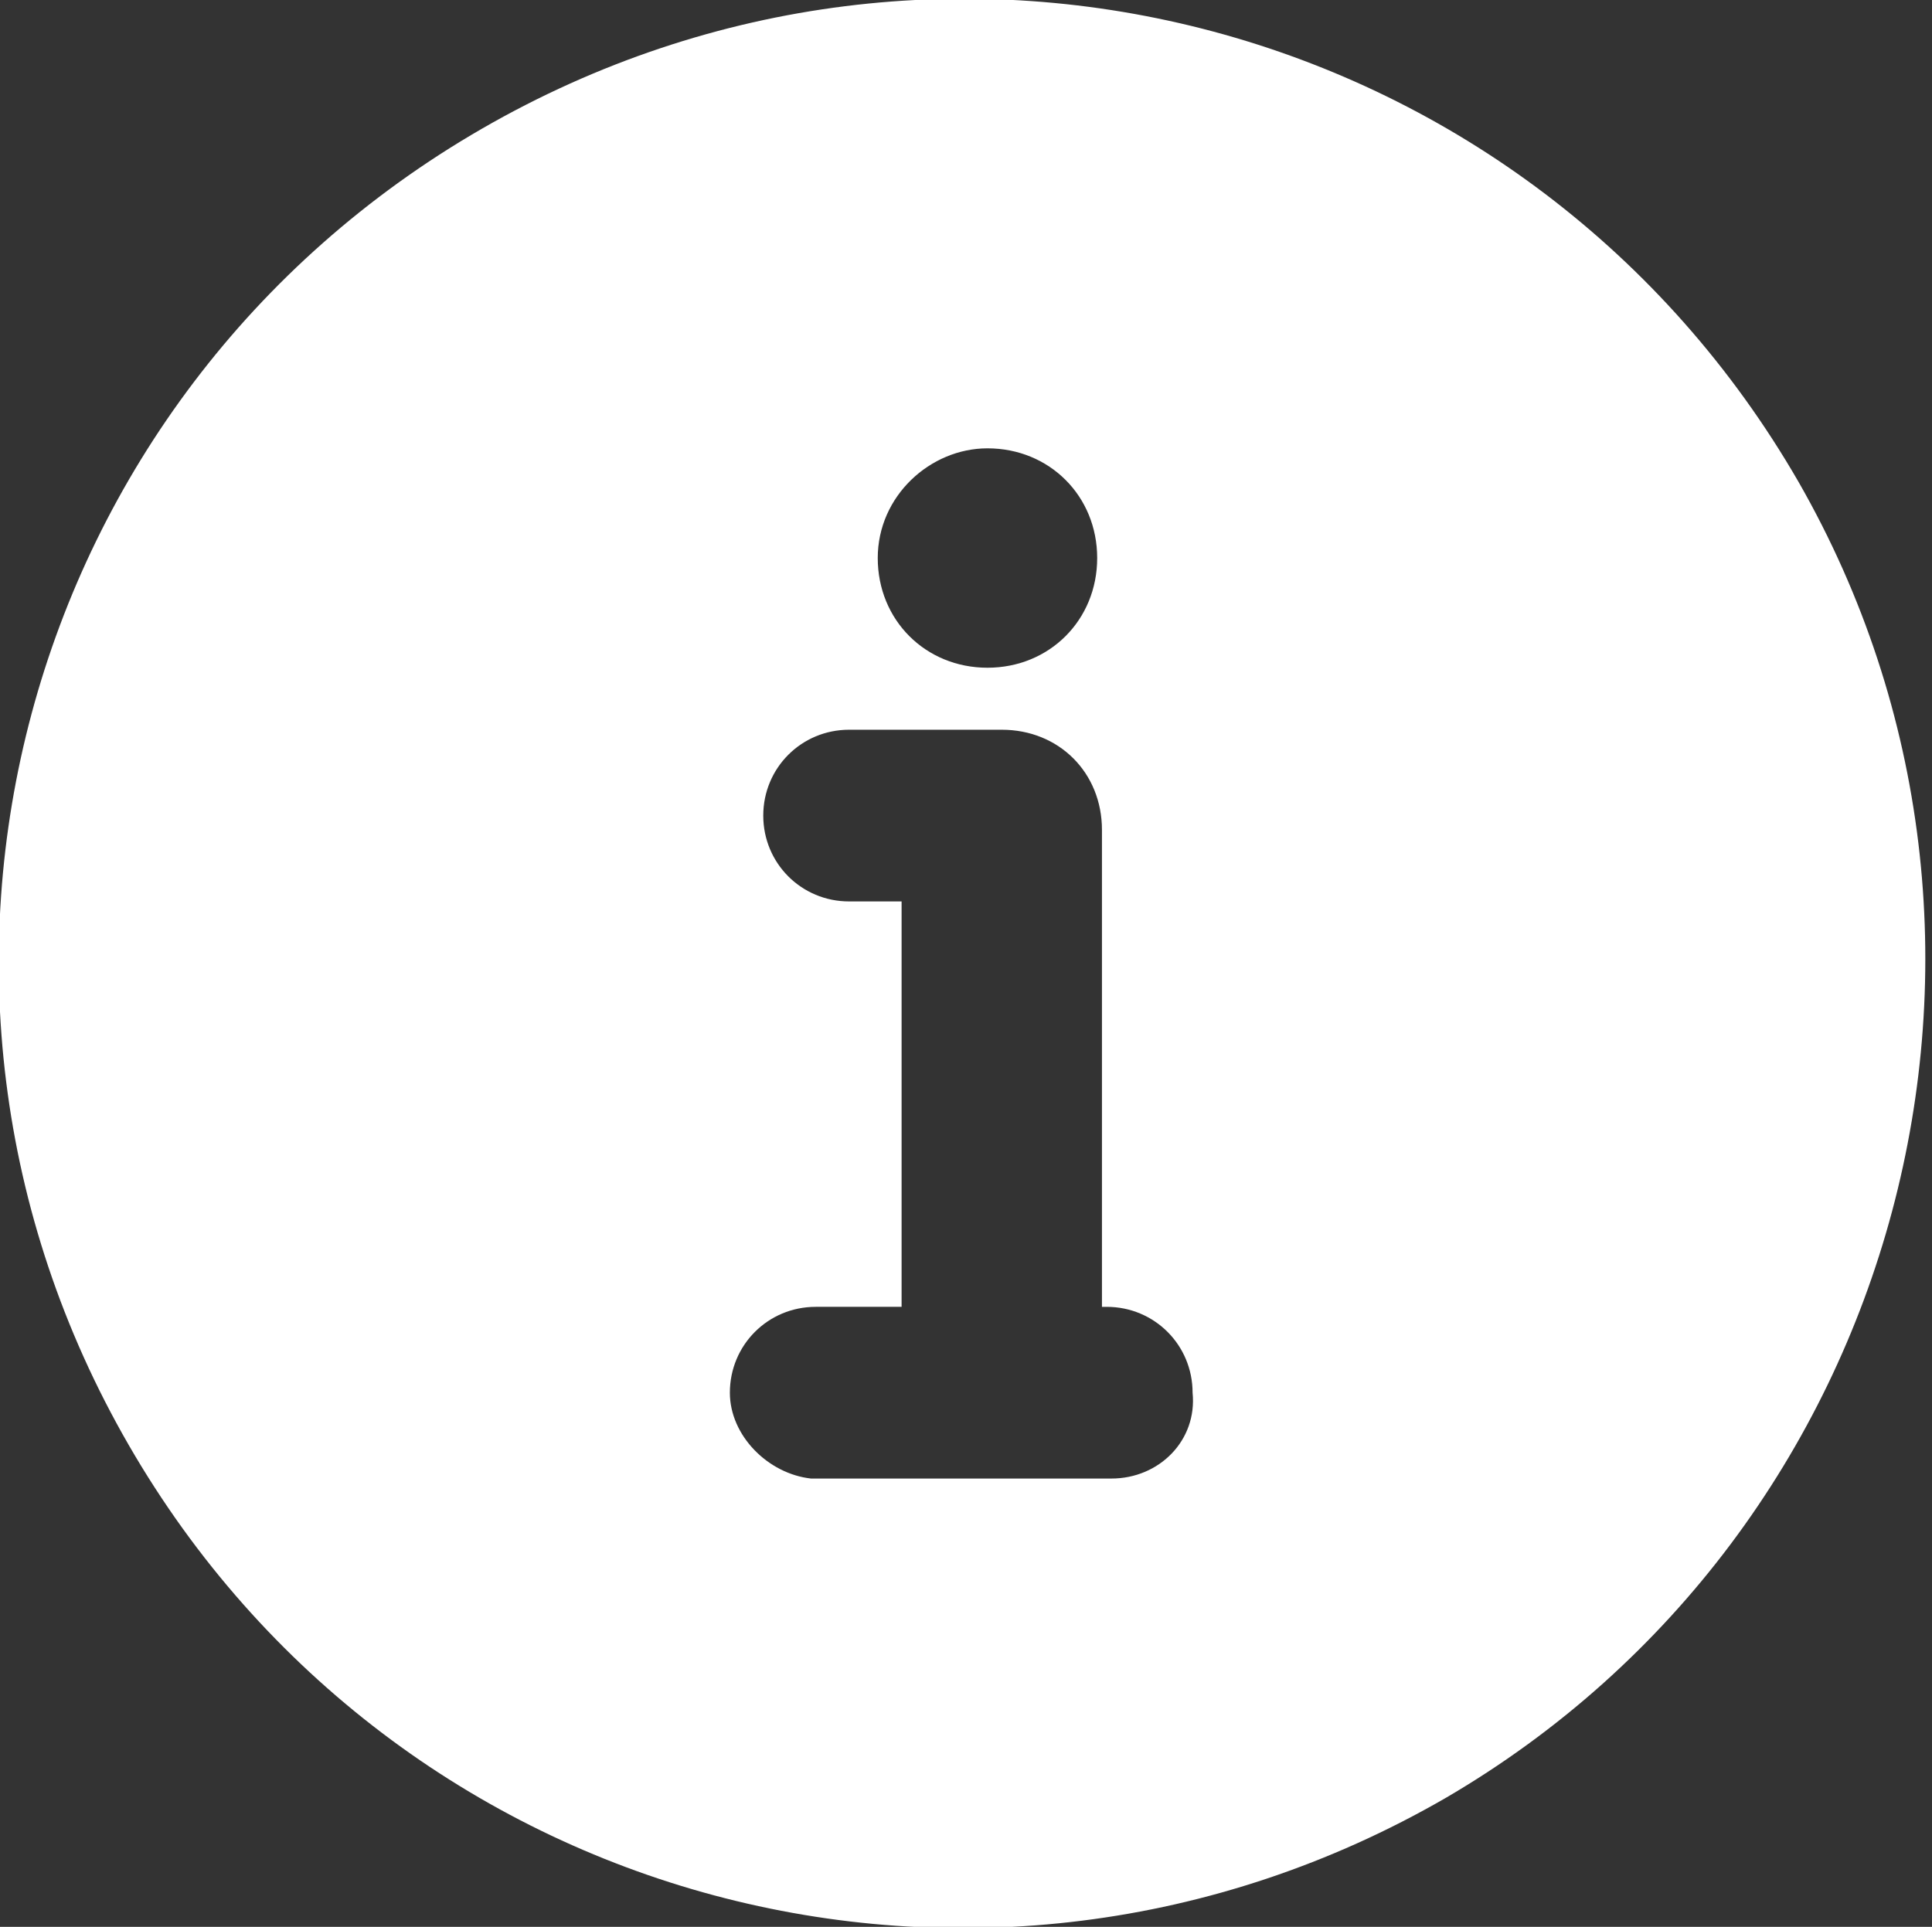 <?xml version="1.0" encoding="utf-8"?>
<!-- Generator: Adobe Illustrator 22.1.0, SVG Export Plug-In . SVG Version: 6.00 Build 0)  -->
<svg version="1.1" id="Capa_1" xmlns="http://www.w3.org/2000/svg" xmlns:xlink="http://www.w3.org/1999/xlink" x="0px" y="0px"
	 viewBox="0 0 40.5 40.4" style="enable-background:new 0 0 40.5 40.4;" xml:space="preserve">
<rect x="0" y="0" width="40.5" height="40.4" fill="#333333" stroke="none"/>
<style type="text/css">
	.st0{fill:#FFFFFF;}
</style>
<path class="st0" d="M37.7,10.1c-5.6-9.7-17.9-13-27.6-7.4s-13,17.9-7.4,27.6s17.9,13,27.6,7.4C39.9,32.1,43.2,19.7,37.7,10.1z
	 M20.7,9.4c1.3,0,2.3,1,2.3,2.3S22,14,20.7,14s-2.3-1-2.3-2.3C18.4,10.4,19.5,9.4,20.7,9.4z M23.3,31H17l0,0
	c-0.9-0.1-1.7-0.9-1.7-1.8c0-1,0.8-1.8,1.8-1.8h1.8v-8.5h-1.1c-1,0-1.8-0.8-1.8-1.8s0.8-1.8,1.8-1.8h3.1c0,0,0,0,0.1,0
	c1.2,0,2.1,0.9,2.1,2.1v10h0.1c1,0,1.8,0.8,1.8,1.8C25.1,30.2,24.3,31,23.3,31z"/>
</svg>
